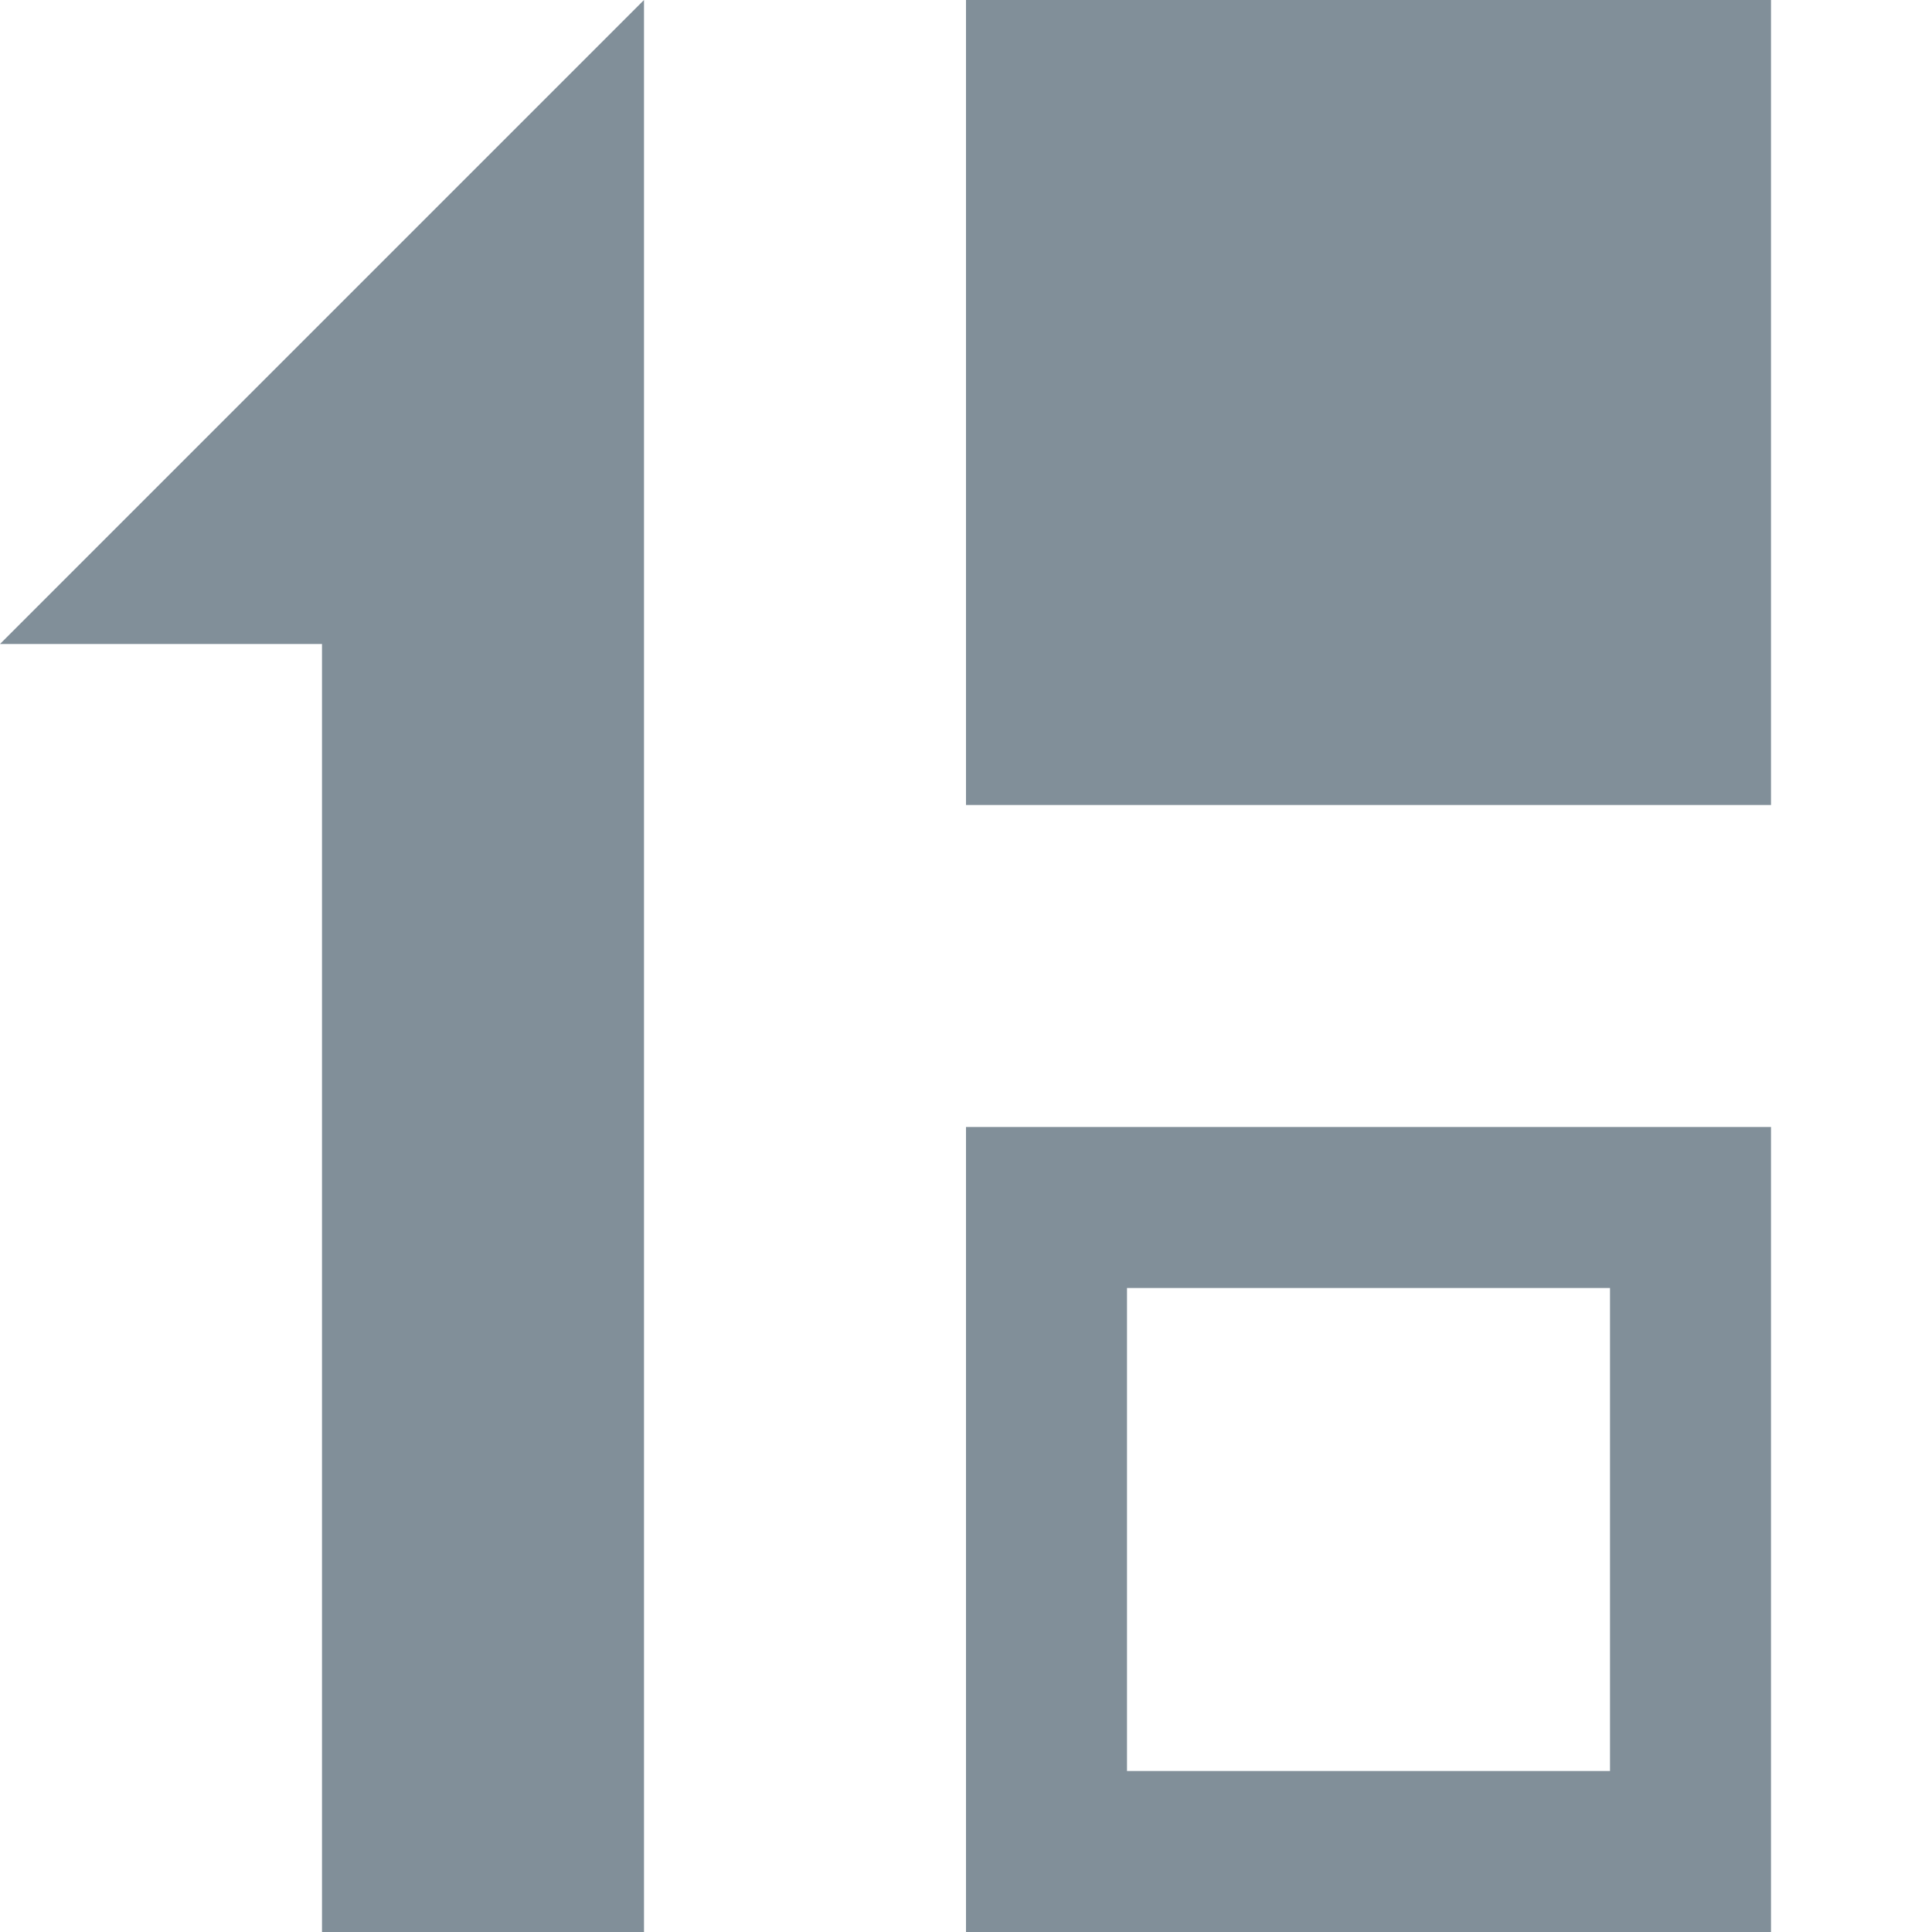 <?xml version="1.0" encoding="UTF-8"?>
<svg width="12px" height="12px" viewBox="0 0 12 12" version="1.1" xmlns="http://www.w3.org/2000/svg" xmlns:xlink="http://www.w3.org/1999/xlink">
    <!-- Generator: Sketch 54.1 (76490) - https://sketchapp.com -->
    <title>Icons/12px/Sort-Ascending</title>
    <desc>Created with Sketch.</desc>
    <g id="Icons/12px/Sort-Ascending" stroke="none" stroke-width="1" fill="none" fill-rule="evenodd">
        <path d="M2,4 L0,4 L4,0 L4,12 L2,12 L2,4 Z M7,8 L7,11 L10,11 L10,8 L7,8 Z M6,7 L11,7 L11,12 L6,12 L6,7 Z M6,0 L11,0 L11,5 L6,5 L6,0 Z" id="i-12-sort-ascending" fill="#818F99"></path>
    </g>
</svg>